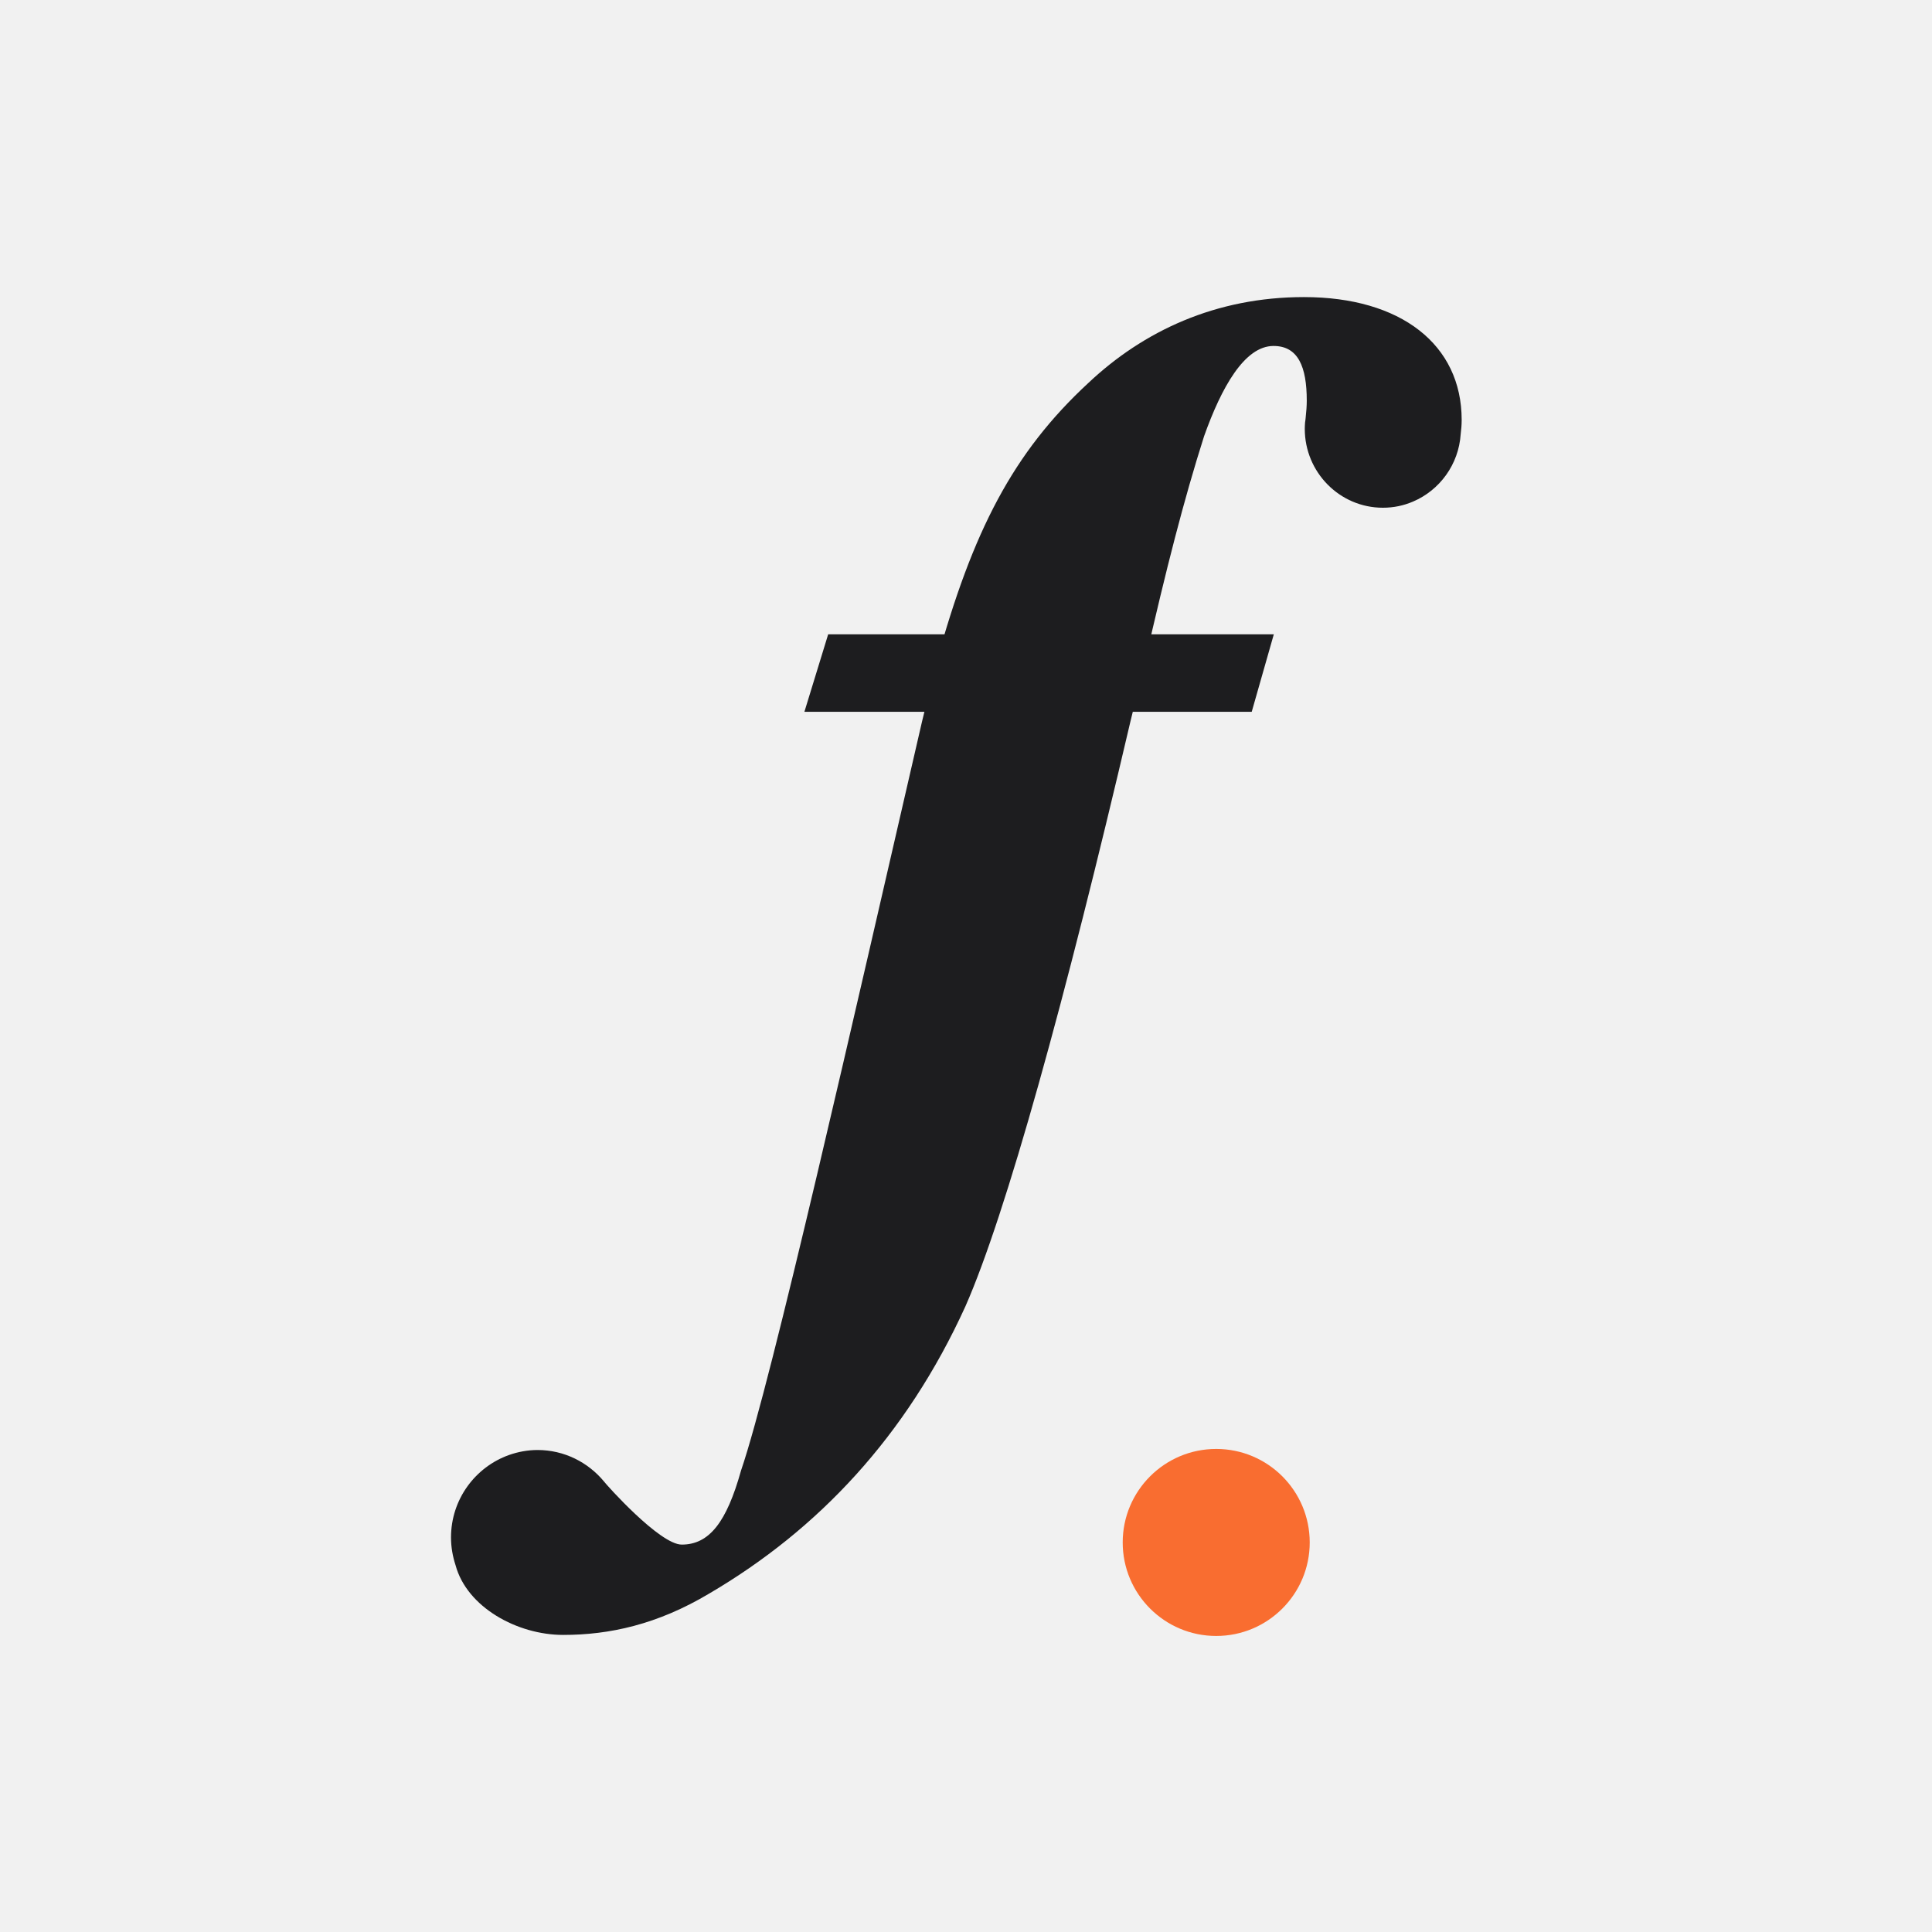 <svg viewBox="0 0 100 100" fill="none" xmlns="http://www.w3.org/2000/svg">
    <rect width="100" height="100" fill="#F1F1F1" />
    <g fill="#1D1D1F">
        <path d="M67.492 15.377C62.922 15.377 59.181 17.138 56.332 19.823C52.437 23.424 50.342 27.485 48.468 34.297L47.721 37.359C44.199 52.603 39.93 71.524 38.355 76.117C37.608 78.794 36.708 79.948 35.287 79.948C34.145 79.948 31.37 76.834 31.26 76.679C30.44 75.688 29.202 75.052 27.826 75.052C27.306 75.052 26.808 75.148 26.346 75.311C24.604 75.932 23.344 77.603 23.344 79.578C23.344 80.081 23.432 80.562 23.579 81.013C24.164 83.188 26.771 84.623 29.151 84.623C31.531 84.623 34.02 84.09 36.715 82.478C42.331 79.186 46.901 74.356 49.969 67.618C52.063 62.87 55.139 51.76 58.507 37.359L59.254 34.297C60.374 29.393 61.275 25.873 62.322 22.581C63.222 20.052 64.416 17.907 65.917 17.907C67.191 17.907 67.638 18.979 67.638 20.74C67.638 20.998 67.616 21.309 67.579 21.635C67.572 21.709 67.565 21.782 67.55 21.864C67.543 21.975 67.535 22.086 67.535 22.197C67.535 24.445 69.344 26.28 71.578 26.28C72.134 26.28 72.654 26.169 73.137 25.962C74.514 25.377 75.502 24.046 75.605 22.47C75.634 22.234 75.656 21.99 75.656 21.738C75.656 17.833 72.507 15.377 67.492 15.377Z" />
        <path d="M42.866 32.833L41.636 36.842H64.789L65.932 32.833H42.866Z" />
    </g>
    <circle transform="translate(58.111 74.997)" cx="4.84" cy="4.84" r="4.84" fill="#F96D30" />
</svg>
